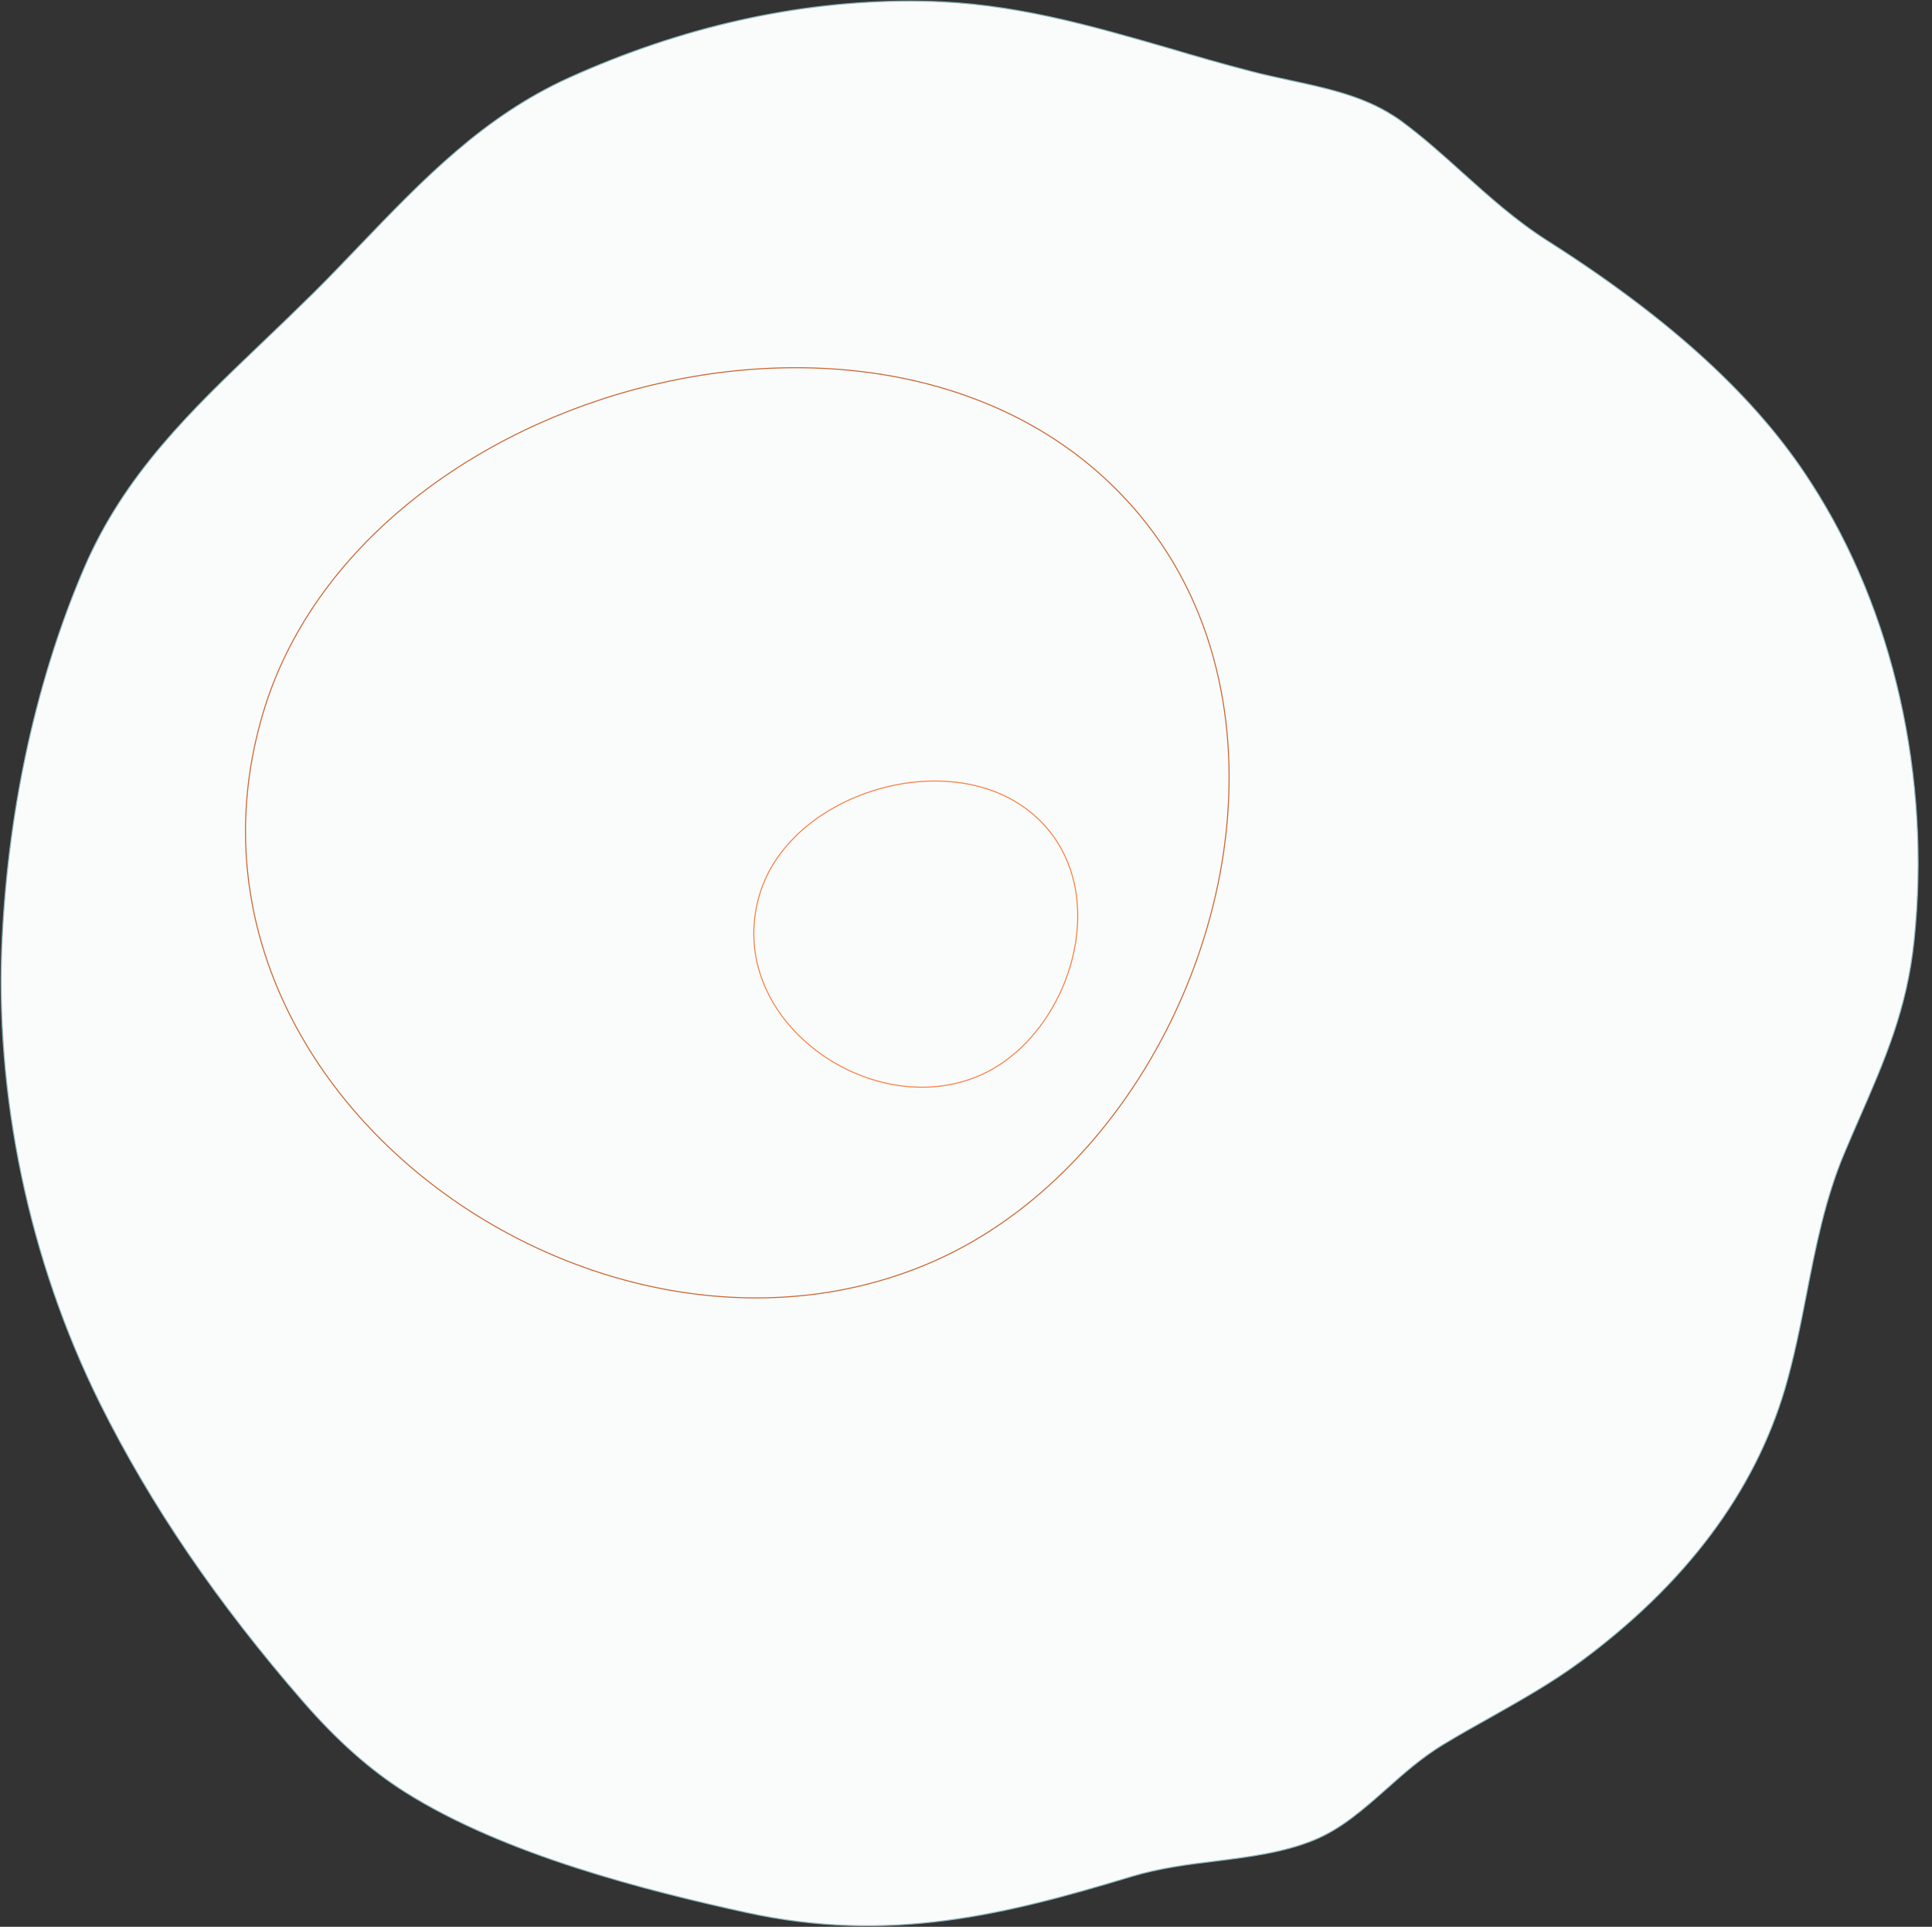<?xml version="1.0" encoding="utf-8"?>
<!-- Generator: Adobe Illustrator 24.1.0, SVG Export Plug-In . SVG Version: 6.00 Build 0)  -->
<svg version="1.1" id="Capa_1" xmlns="http://www.w3.org/2000/svg" xmlns:xlink="http://www.w3.org/1999/xlink" x="0px" y="0px"
	 viewBox="0 0 929 926.3" style="enable-background:new 0 0 929 926.3;" xml:space="preserve">
<rect x="0" y="0" width="929" height="926.3" fill="#333333" stroke="none"/>
<style type="text/css">
	.st0{fill:#C0D9DF;}
	.st1{fill:#FAFCFC;stroke:#8FB5BC;stroke-width:0.5;stroke-miterlimit:10;}
	.st2{fill:none;stroke:#CC6633;stroke-width:0.5;stroke-miterlimit:10;}
	.st3{fill:none;stroke:#FA7F43;stroke-width:0.5;stroke-miterlimit:10;}
</style>
<g>
	<g>
		<g>
			<path class="st0" d="M928.9,409c0.1,4.9,0.1,9.7-0.1,14.6C929,418.7,929,413.9,928.9,409z"/>
		</g>
		<path class="st1" d="M744,115.7c-15.1-9.6-28.2-21.4-40.9-32.8c-9.3-8.4-19-17.1-29.2-24.6c-2.3-1.7-4.7-3.2-7.1-4.6l0,0
			c-14.1-8.1-29.9-11.5-46.6-15.1c-6.3-1.4-12.7-2.7-19-4.4c-13.1-3.4-26-7.1-38.4-10.8C523.7,12.1,486.7,1.4,444.9,0.6
			c-2.3,0-4.6-0.1-6.9-0.1c-54.9,0-110.1,12.4-164.2,36.8c-41.2,18.6-70.2,48.8-100.9,80.8c-7.3,7.6-14.6,15.3-22.2,22.8
			c-8.4,8.3-16.7,16.3-25,24.2C91.9,197.4,60,227.8,40.5,273C18,325.4,4.3,386.6,1.1,450c-3.9,76.1,12.8,155.9,47,224.7
			c24.4,49,56.4,95.9,97.8,143.5c16.3,18.7,32.3,32.9,49,43.4c47.7,30.1,116.3,47.4,163.8,57.8c68.9,15.1,124.8,1.1,185.5-17.3
			c13.3-4,27.1-5.8,40.5-7.4c16.6-2.1,32.3-4.1,46.9-10c13.3-5.4,23.9-14.8,35.1-24.7c8.3-7.4,16.9-15,26.9-21.1
			c7.6-4.6,15.4-9,23.1-13.3c14.5-8.2,29.5-16.6,43.3-26.8c50.5-37.3,83.6-81.4,98.3-131.2c4.3-14.7,7.4-30.2,10.3-45.1
			c4.4-22.7,9-46.1,18.2-68c2.4-5.7,4.8-11.2,7.1-16.5c12.4-28.4,23.1-52.9,26.5-85.9c8.2-78.5-9.9-158.7-49.5-219.9
			C844.8,191.3,803.2,153.3,744,115.7z"/>
		<path class="st2" d="M448.9,606.4c-160.2,70.5-376.1-82.1-322.5-263.3c47.2-159.9,310.4-229.4,421.6-95.5
			c19.5,23.4,31.9,50.6,38.1,79.3C609.4,433.9,547.6,563,448.9,606.4z"/>
	</g>
	<path class="st3" d="M504,398.8c-36.6-44.1-123.3-21.2-138.8,31.4c-17.6,59.7,53.5,109.9,106.2,86.7c32.5-14.3,52.9-56.8,45.2-92
		C514.5,415.4,510.4,406.5,504,398.8z"/>
</g>
</svg>
